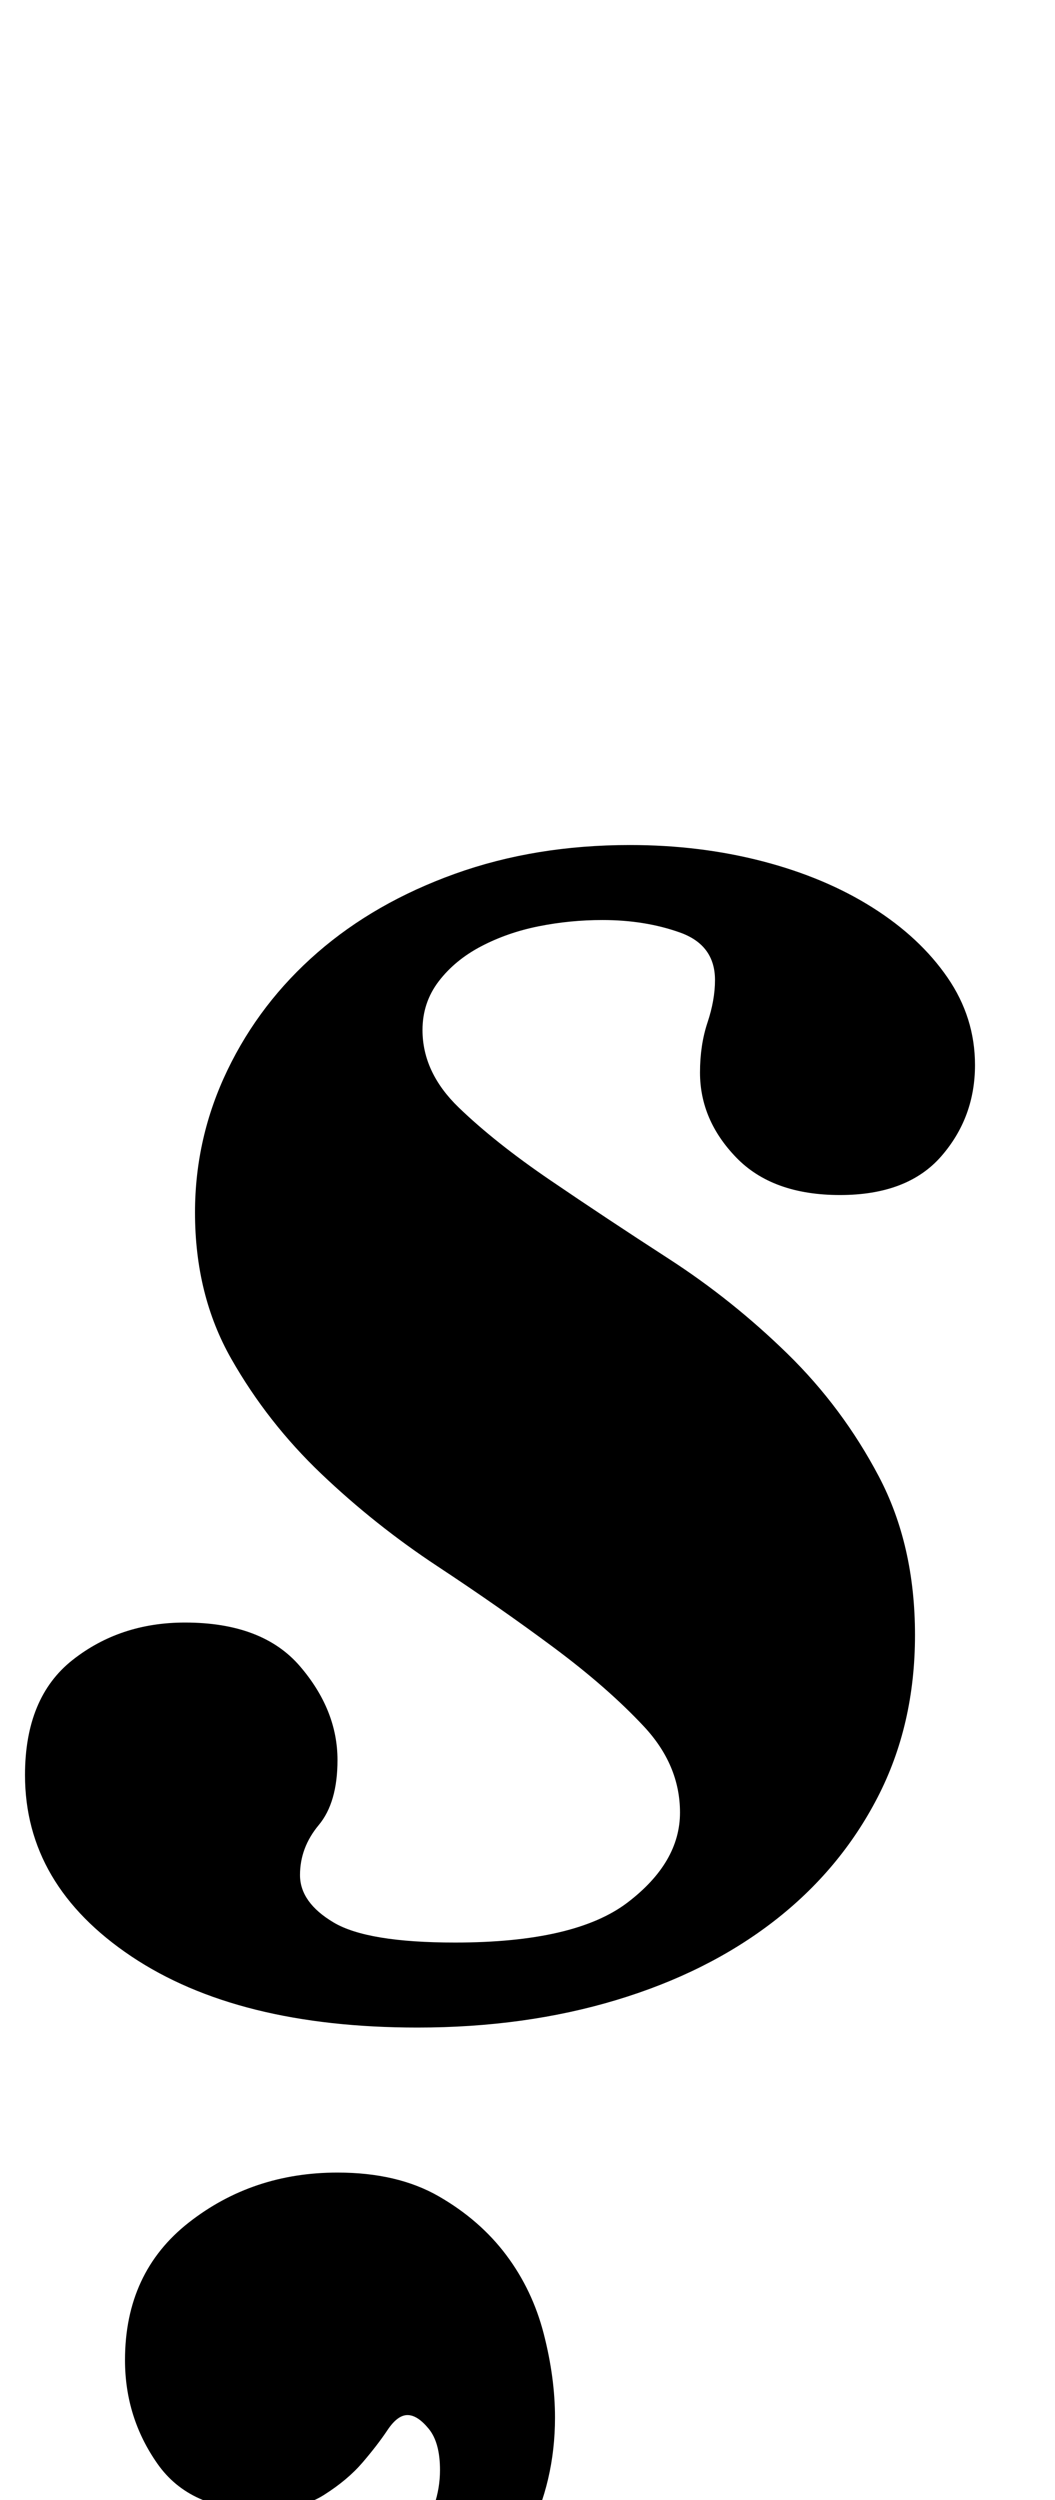 <?xml version="1.0" standalone="no"?>
<!DOCTYPE svg PUBLIC "-//W3C//DTD SVG 1.1//EN" "http://www.w3.org/Graphics/SVG/1.1/DTD/svg11.dtd" >
<svg xmlns="http://www.w3.org/2000/svg" xmlns:xlink="http://www.w3.org/1999/xlink" version="1.1" viewBox="-10 0 422 1000">
  <g transform="matrix(1 0 0 -1 0 800)">
   <path fill="currentColor"
d="M242 462q28 0 53 -6.5t44 -18.5t30 -28t11 -35q0 -21 -13.5 -36.5t-40.5 -15.5t-41.5 15t-14.5 34q0 11 3 20t3 17q0 14 -14 19t-31 5q-13 0 -25.5 -2.5t-23 -8t-17 -14t-6.5 -19.5q0 -17 14.5 -31t36.5 -29t47.5 -31.5t47.5 -38t36.5 -49t14.5 -63.5t-15 -65
t-41.5 -49.5t-63 -31.5t-79.5 -11q-72 0 -114.5 28.5t-42.5 72.5q0 31 19 46t45 15q31 0 46 -17.5t15 -37.5q0 -17 -7.5 -26t-7.5 -20t13.5 -19t48.5 -8q48 0 69 16t21 36q0 19 -14.5 34.5t-36 31.5t-46.5 32.5t-46.5 37t-36 46t-14.5 58.5q0 30 13 57t36 47t55 31.5
t70 11.5zM29 -286q61 20 99 44.5t38 53.5q0 11 -4.5 16.5t-8.5 5.5t-8 -6t-10 -13t-15.5 -13t-25.5 -6q-28 0 -41 18.5t-13 41.5q0 35 25.5 55t59.5 20q24 0 40.5 -9.5t27 -23.5t15 -31.5t4.5 -33.5q0 -51 -44 -86.5t-125 -61.5z" />
  </g>

</svg>
